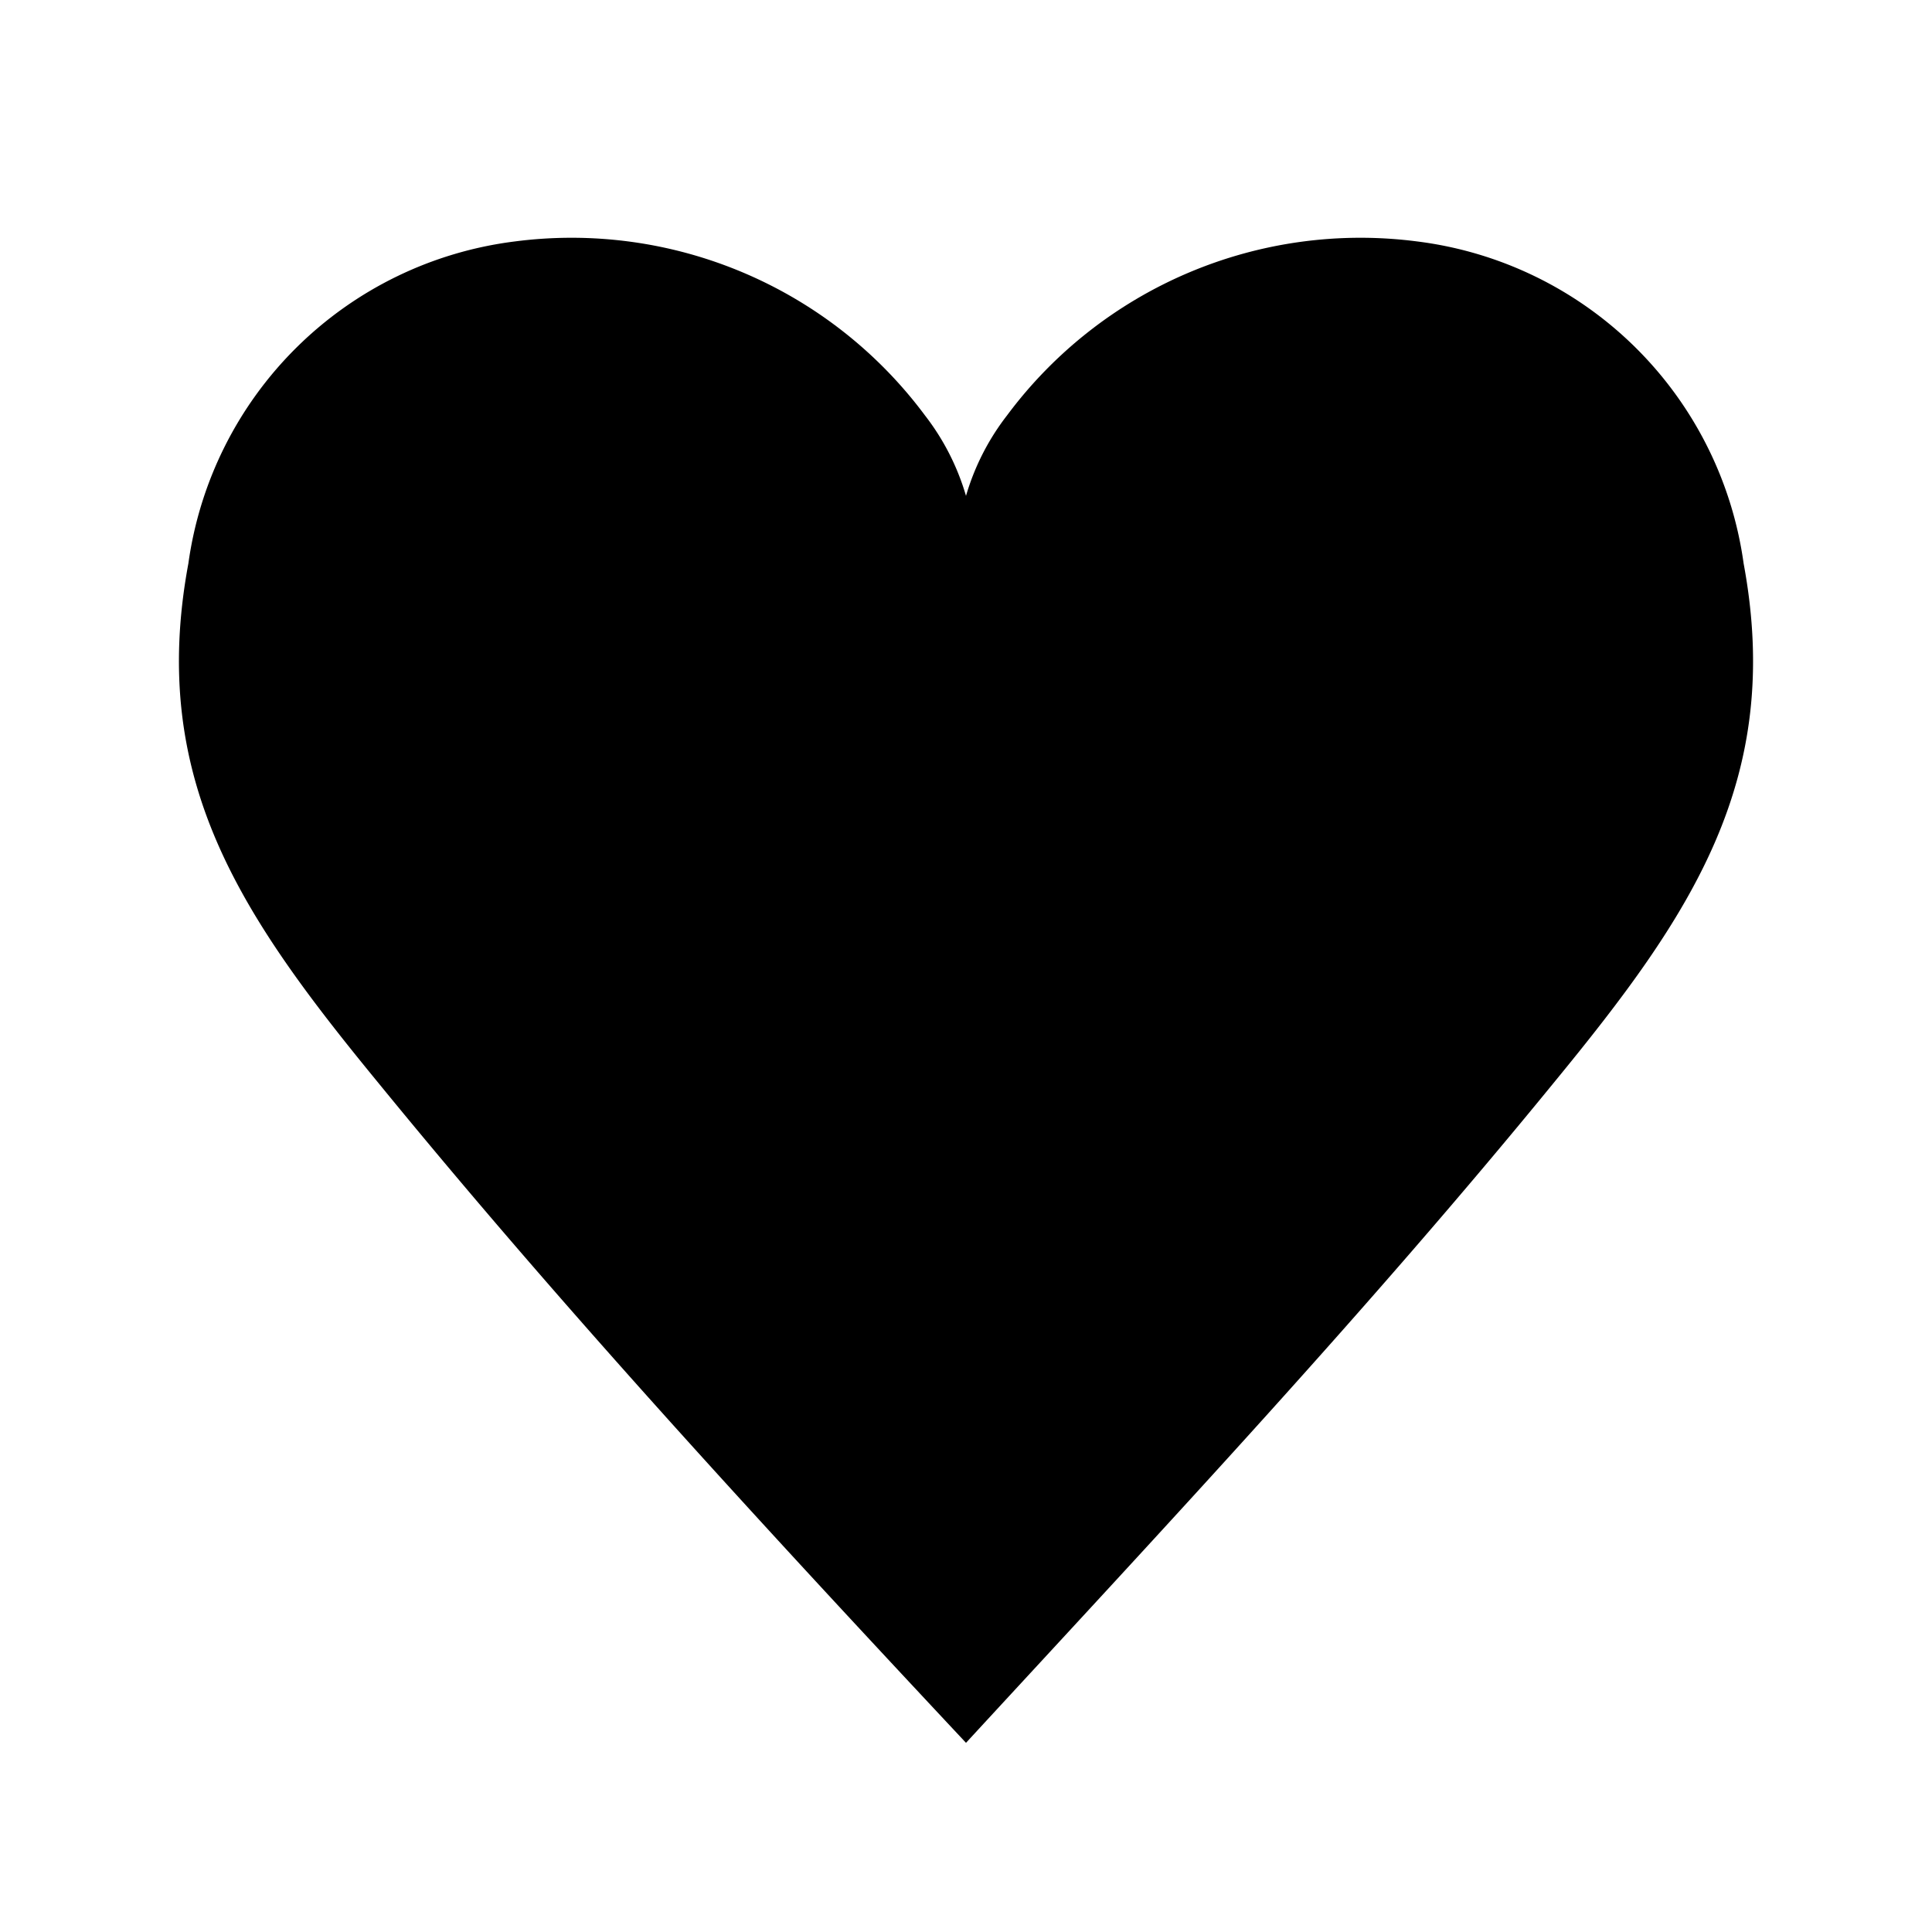 <svg xmlns="http://www.w3.org/2000/svg" viewBox="0 0 24 24"><title>heart</title><path d="M21.66,7A4.68,4.68,0,0,0,17.61,3a5.47,5.47,0,0,0-5.1,2.16,3,3,0,0,0-.51,1,3,3,0,0,0-.51-1A5.47,5.47,0,0,0,6.39,3,4.68,4.68,0,0,0,2.34,7C1.84,9.69,3,11.38,4.69,13.44,7,16.27,9.52,19,12,21.65c2.48-2.69,5-5.38,7.31-8.21C21,11.38,22.16,9.69,21.66,7Z"/></svg>